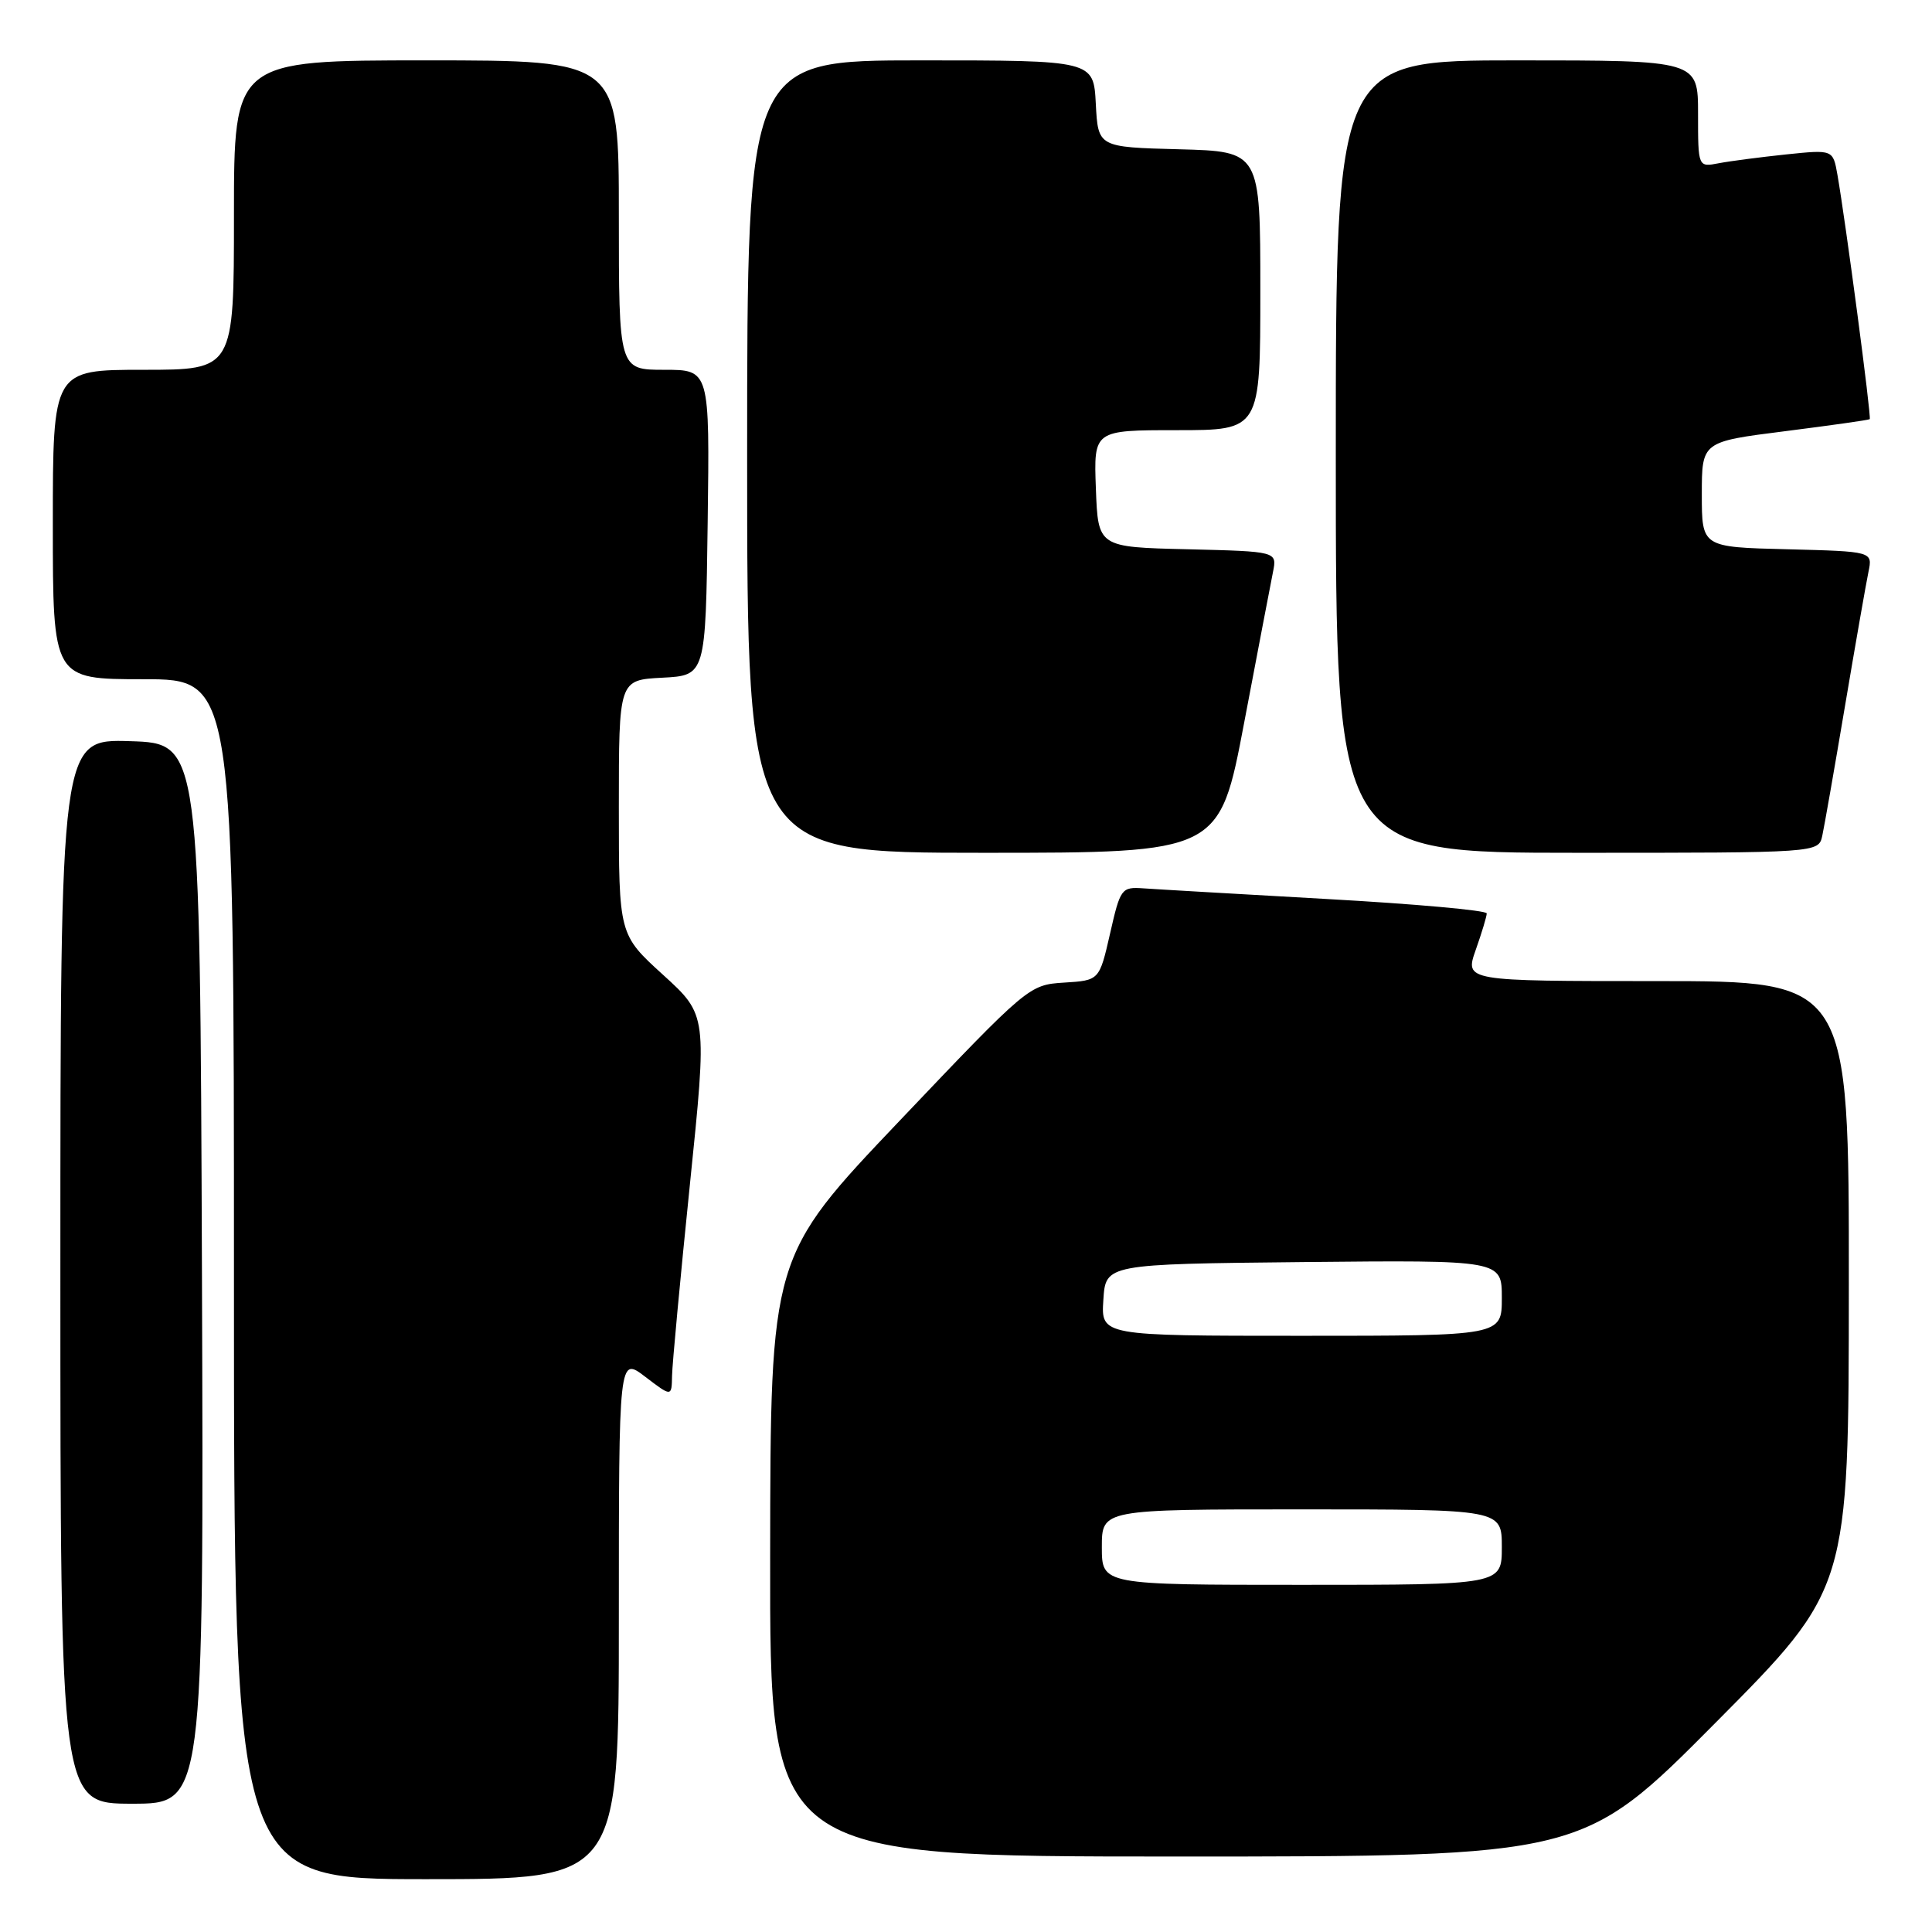<?xml version="1.0" encoding="UTF-8" standalone="no"?>
<!DOCTYPE svg PUBLIC "-//W3C//DTD SVG 1.1//EN" "http://www.w3.org/Graphics/SVG/1.1/DTD/svg11.dtd" >
<svg xmlns="http://www.w3.org/2000/svg" xmlns:xlink="http://www.w3.org/1999/xlink" version="1.1" viewBox="0 0 256 256">
 <g >
 <path fill="currentColor"
d=" M 82.00 214.38 C 82.00 179.76 82.00 179.76 85.50 182.43 C 89.00 185.10 89.00 185.10 89.05 182.30 C 89.08 180.76 90.14 169.38 91.41 157.00 C 93.72 134.50 93.72 134.50 87.86 129.17 C 82.00 123.84 82.00 123.84 82.00 106.97 C 82.00 90.10 82.00 90.10 87.75 89.80 C 93.50 89.50 93.50 89.50 93.77 69.25 C 94.04 49.00 94.04 49.00 88.02 49.00 C 82.00 49.00 82.00 49.00 82.00 28.50 C 82.00 8.00 82.00 8.00 56.50 8.00 C 31.00 8.00 31.00 8.00 31.00 28.50 C 31.00 49.00 31.00 49.00 19.00 49.00 C 7.00 49.00 7.00 49.00 7.00 69.50 C 7.00 90.00 7.00 90.00 19.00 90.00 C 31.00 90.00 31.00 90.00 31.00 169.50 C 31.00 249.00 31.00 249.00 56.50 249.00 C 82.00 249.00 82.00 249.00 82.00 214.38 Z  M 227.34 228.25 C 244.97 210.50 244.97 210.50 244.98 170.25 C 245.00 130.00 245.00 130.00 219.54 130.00 C 194.09 130.00 194.09 130.00 195.54 125.87 C 196.34 123.61 197.00 121.42 197.00 121.03 C 197.00 120.63 187.44 119.77 175.75 119.12 C 164.06 118.46 153.15 117.83 151.50 117.71 C 148.60 117.51 148.45 117.71 147.09 123.70 C 145.67 129.91 145.67 129.91 141.00 130.20 C 136.35 130.50 136.24 130.59 119.21 148.50 C 102.09 166.50 102.09 166.50 102.05 206.25 C 102.00 246.00 102.00 246.00 155.86 246.00 C 209.72 246.00 209.72 246.00 227.34 228.25 Z  M 26.76 168.75 C 26.50 98.50 26.50 98.50 17.25 98.21 C 8.00 97.92 8.00 97.92 8.00 168.46 C 8.00 239.00 8.00 239.00 17.51 239.00 C 27.01 239.00 27.01 239.00 26.76 168.75 Z  M 164.86 95.75 C 166.66 86.26 168.38 77.28 168.68 75.78 C 169.22 73.07 169.22 73.07 157.36 72.78 C 145.50 72.50 145.50 72.50 145.21 64.75 C 144.92 57.00 144.92 57.00 155.96 57.00 C 167.00 57.00 167.00 57.00 167.00 38.53 C 167.00 20.07 167.00 20.07 156.25 19.78 C 145.50 19.50 145.50 19.50 145.20 13.75 C 144.90 8.00 144.90 8.00 121.95 8.00 C 99.00 8.00 99.00 8.00 99.00 60.50 C 99.00 113.00 99.00 113.00 130.29 113.00 C 161.59 113.00 161.59 113.00 164.86 95.75 Z  M 241.46 110.75 C 241.73 109.51 243.09 101.75 244.48 93.50 C 245.87 85.25 247.27 77.28 247.58 75.78 C 248.14 73.07 248.14 73.07 236.82 72.78 C 225.50 72.50 225.50 72.50 225.50 65.51 C 225.50 58.53 225.50 58.53 236.50 57.14 C 242.55 56.37 247.61 55.66 247.75 55.54 C 248.00 55.34 244.56 29.38 243.47 23.16 C 242.88 19.82 242.88 19.82 236.69 20.46 C 233.28 20.82 229.26 21.34 227.75 21.63 C 225.00 22.16 225.00 22.16 225.00 15.08 C 225.00 8.00 225.00 8.00 201.00 8.00 C 177.00 8.00 177.00 8.00 177.00 60.50 C 177.00 113.00 177.00 113.00 208.98 113.00 C 240.96 113.00 240.96 113.00 241.46 110.75 Z  M 146.00 205.00 C 146.00 200.00 146.00 200.00 172.50 200.00 C 199.00 200.00 199.00 200.00 199.00 205.00 C 199.00 210.00 199.00 210.00 172.50 210.00 C 146.00 210.00 146.00 210.00 146.00 205.00 Z  M 146.20 172.25 C 146.50 167.50 146.50 167.50 172.75 167.23 C 199.00 166.97 199.00 166.97 199.00 171.98 C 199.00 177.00 199.00 177.00 172.45 177.00 C 145.89 177.00 145.89 177.00 146.20 172.25 Z "/>
</g>
</svg>